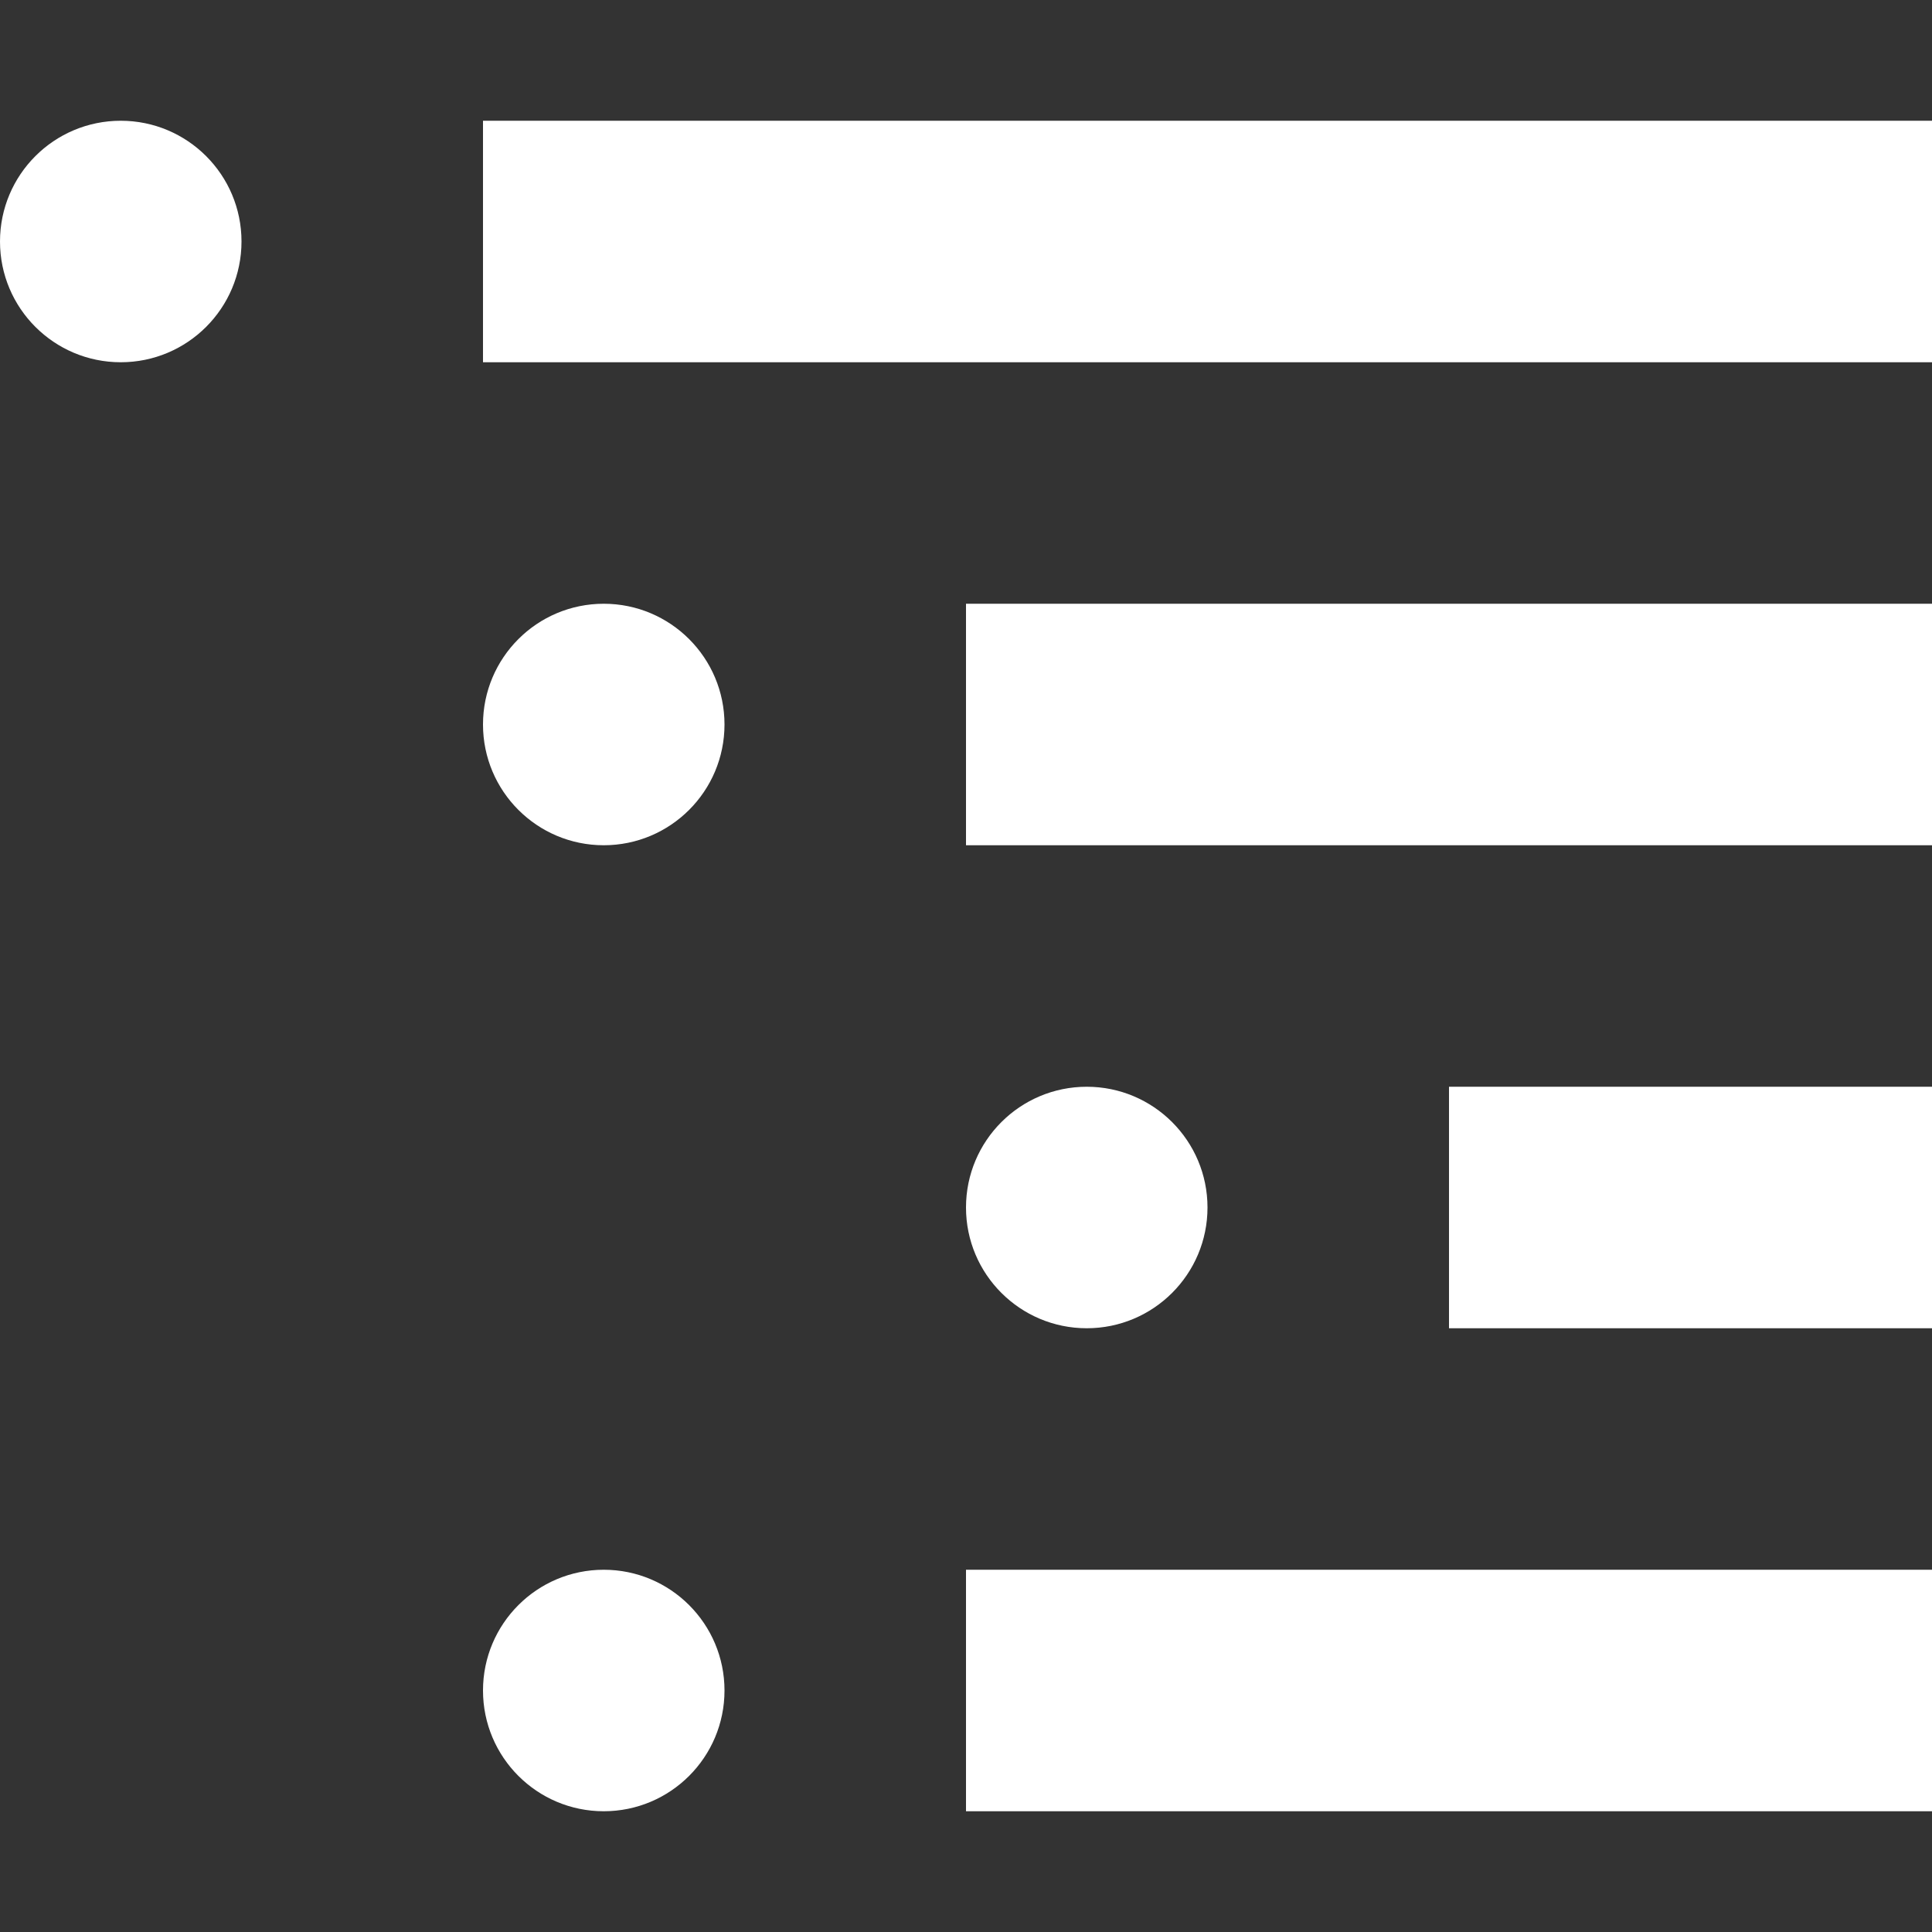 <?xml version='1.0' encoding='ISO-8859-1'?>
<!-- Generator: Adobe Illustrator 15.1.0, SVG Export Plug-In . SVG Version: 6.00 Build 0)  -->
<!DOCTYPE svg PUBLIC "-//W3C//DTD SVG 1.1//EN" "http://www.w3.org/Graphics/SVG/1.1/DTD/svg11.dtd"><svg xmlns:xlink='http://www.w3.org/1999/xlink' version='1.1' x='0px' y='0px' viewBox='0 -2 32 32' xmlns='http://www.w3.org/2000/svg' height='32px' xml:space='preserve' width='32px'>
<rect x="0" y="-2" width="32" height="32" fill="#333333" stroke="none"/>
<g id='Layer_1'>
</g>
<g id='list_x5F_nested'>
	<g>
		<circle r='2' cx='2' cy='2' style='fill:white;'/>
		<rect x='8' height='4' width='24' style='fill:white;'/>
		<circle r='2' cx='10' cy='10' style='fill:white;'/>
		<rect x='16' y='8' height='4' width='16' style='fill:white;'/>
		<circle r='2' cx='10' cy='26' style='fill:white;'/>
		<rect x='16' y='24' height='4' width='16' style='fill:white;'/>
		<circle r='2' cx='18' cy='18' style='fill:white;'/>
		<rect x='24' y='16' height='4' width='8' style='fill:white;'/>
	</g>
</g>
</svg>
